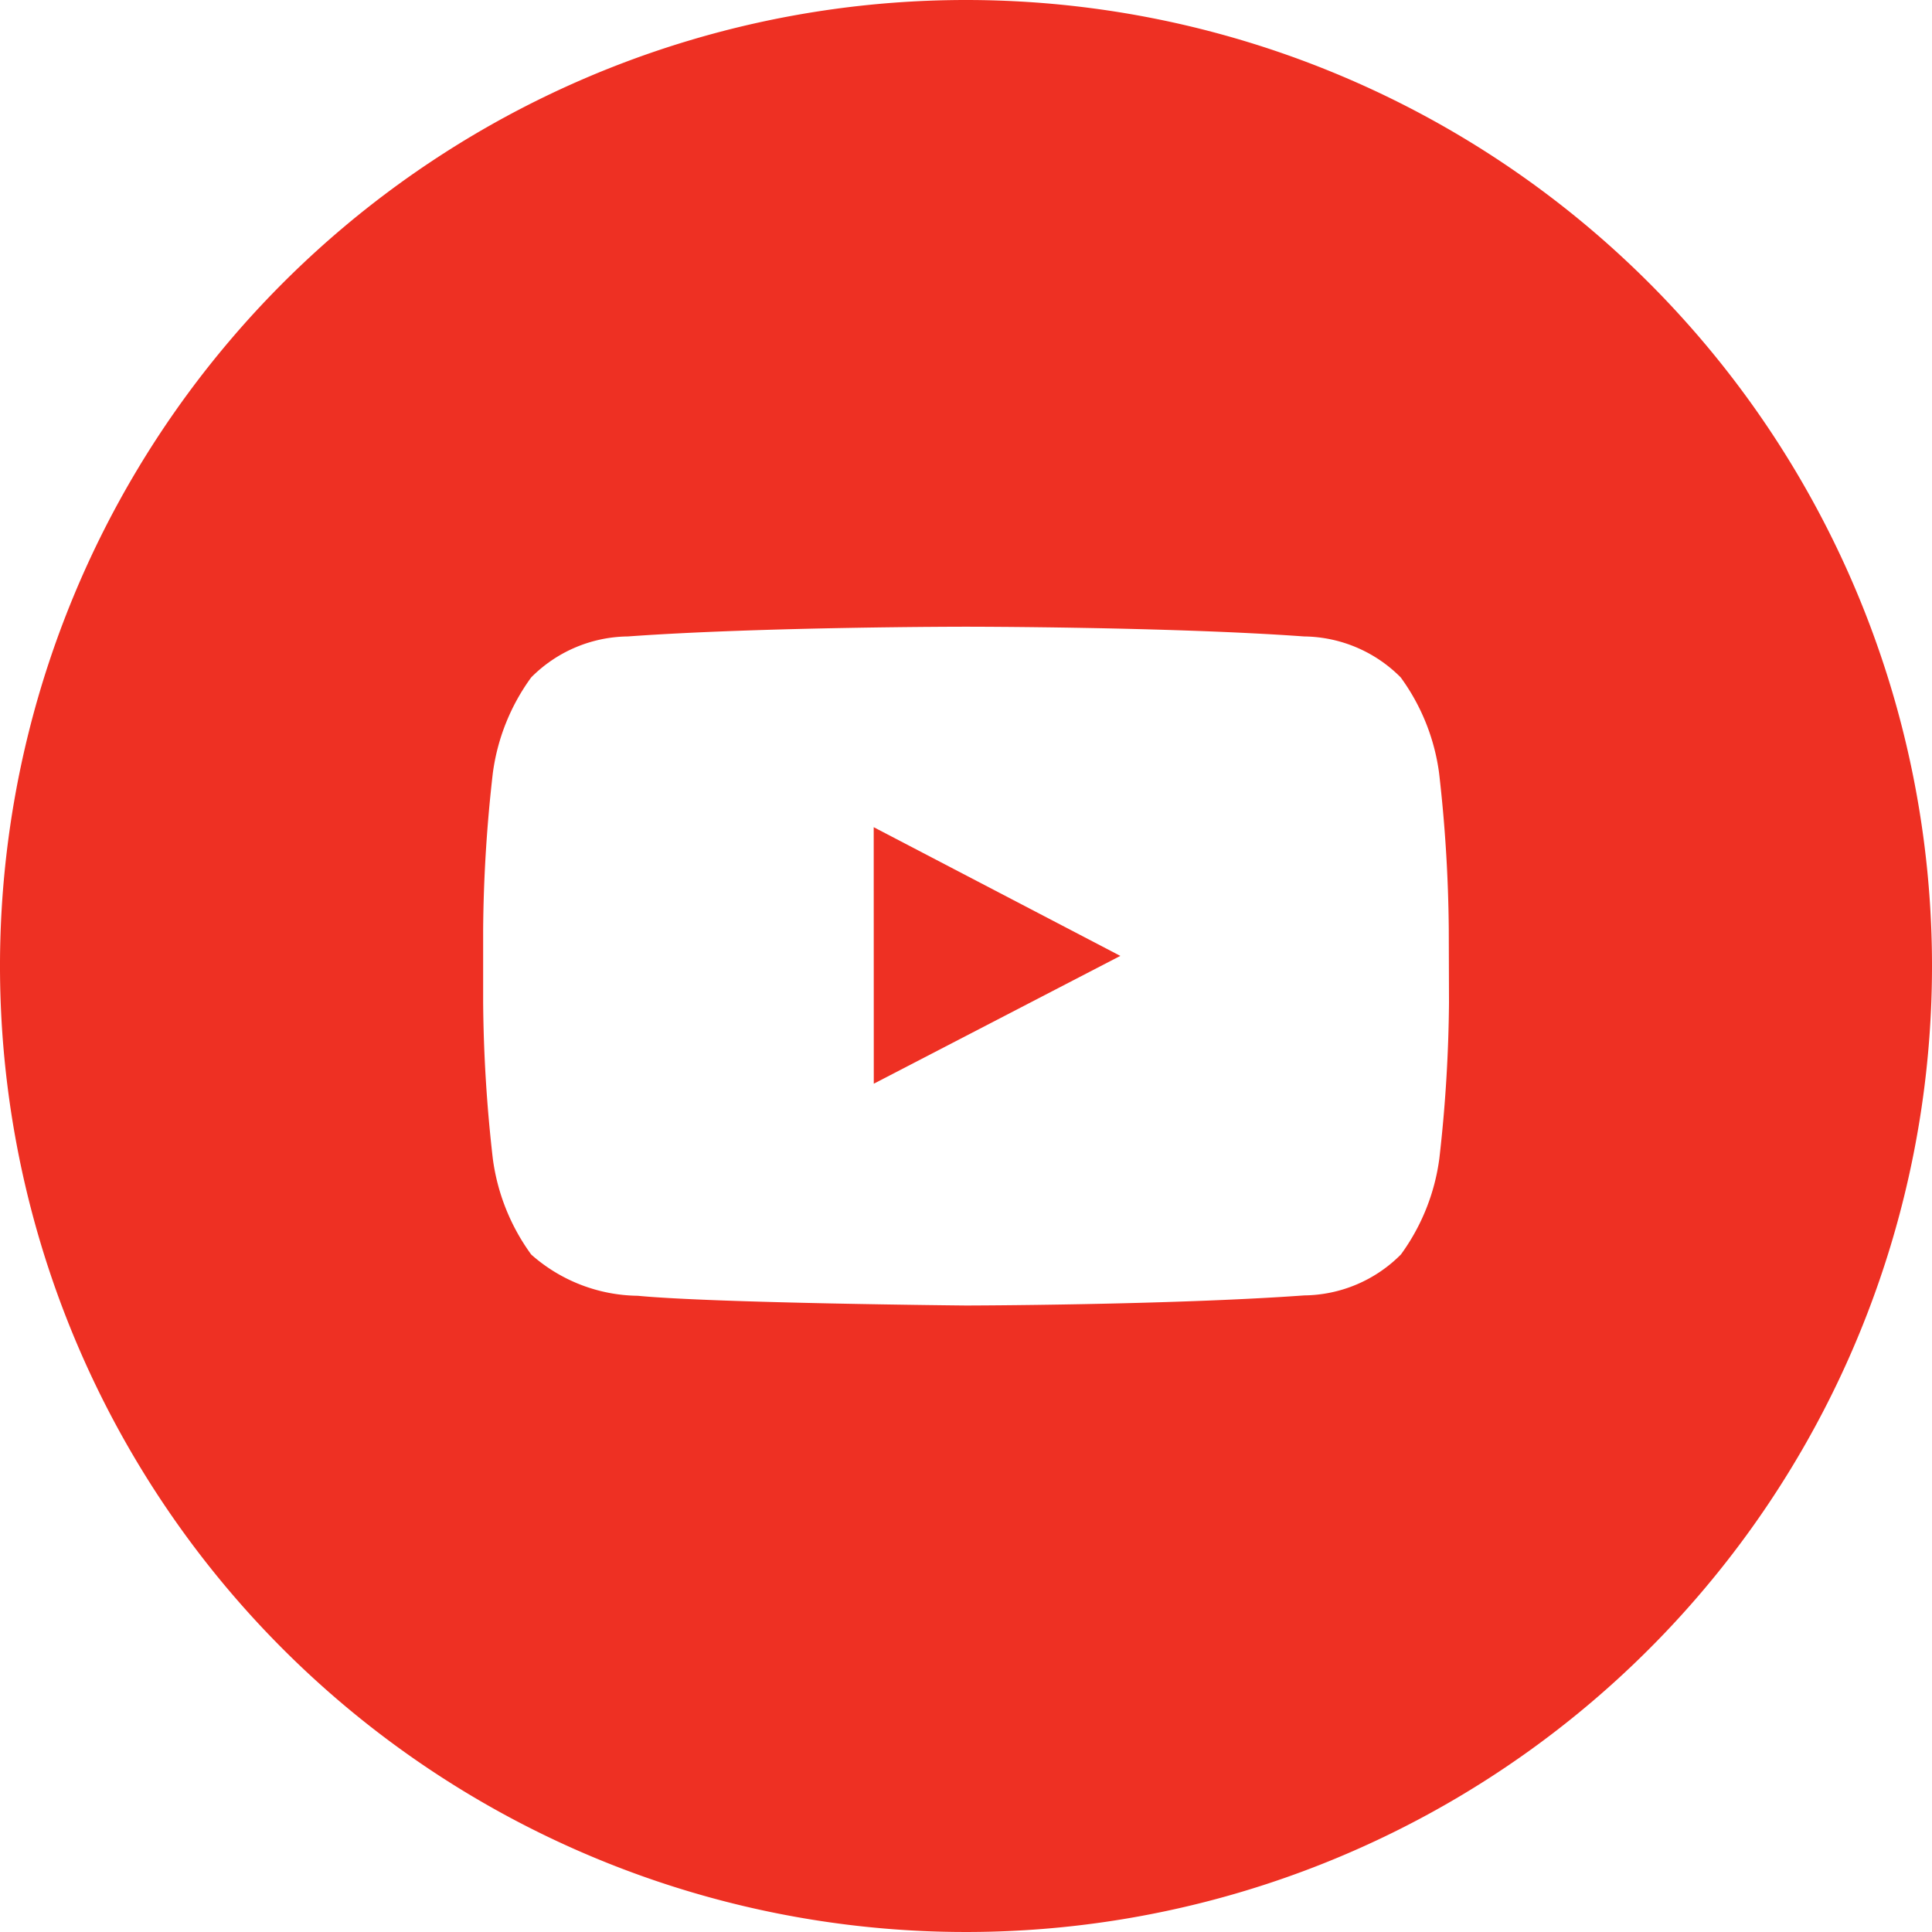<svg id="그룹_9266" data-name="그룹 9266" xmlns="http://www.w3.org/2000/svg" width="26" height="26" viewBox="0 0 26 26">
  <path id="패스_388" data-name="패스 388" d="M647.444,425.256a13,13,0,1,0,13,13A13,13,0,0,0,647.444,425.256Zm6.5,13.491a19.7,19.7,0,0,1-.13,2.1,2.815,2.815,0,0,1-.517,1.291,1.86,1.86,0,0,1-1.3.551c-1.819.131-4.551.136-4.551.136s-3.38-.031-4.42-.131a2.2,2.2,0,0,1-1.433-.555,2.814,2.814,0,0,1-.517-1.291,19.661,19.661,0,0,1-.13-2.1v-.986a19.66,19.66,0,0,1,.13-2.1,2.811,2.811,0,0,1,.517-1.29,1.86,1.86,0,0,1,1.3-.551c1.819-.131,4.548-.131,4.548-.131h.005s2.729,0,4.548.131a1.86,1.86,0,0,1,1.3.551,2.813,2.813,0,0,1,.517,1.29,19.7,19.7,0,0,1,.13,2.1Z" transform="translate(-634.444 -425.256)" fill="#ee3023"/>
  <path id="패스_389" data-name="패스 389" d="M670.314,462.656l3.318-1.72-3.319-1.732Z" transform="translate(-658.555 -448.072)" fill="#ee3023"/>
</svg>
